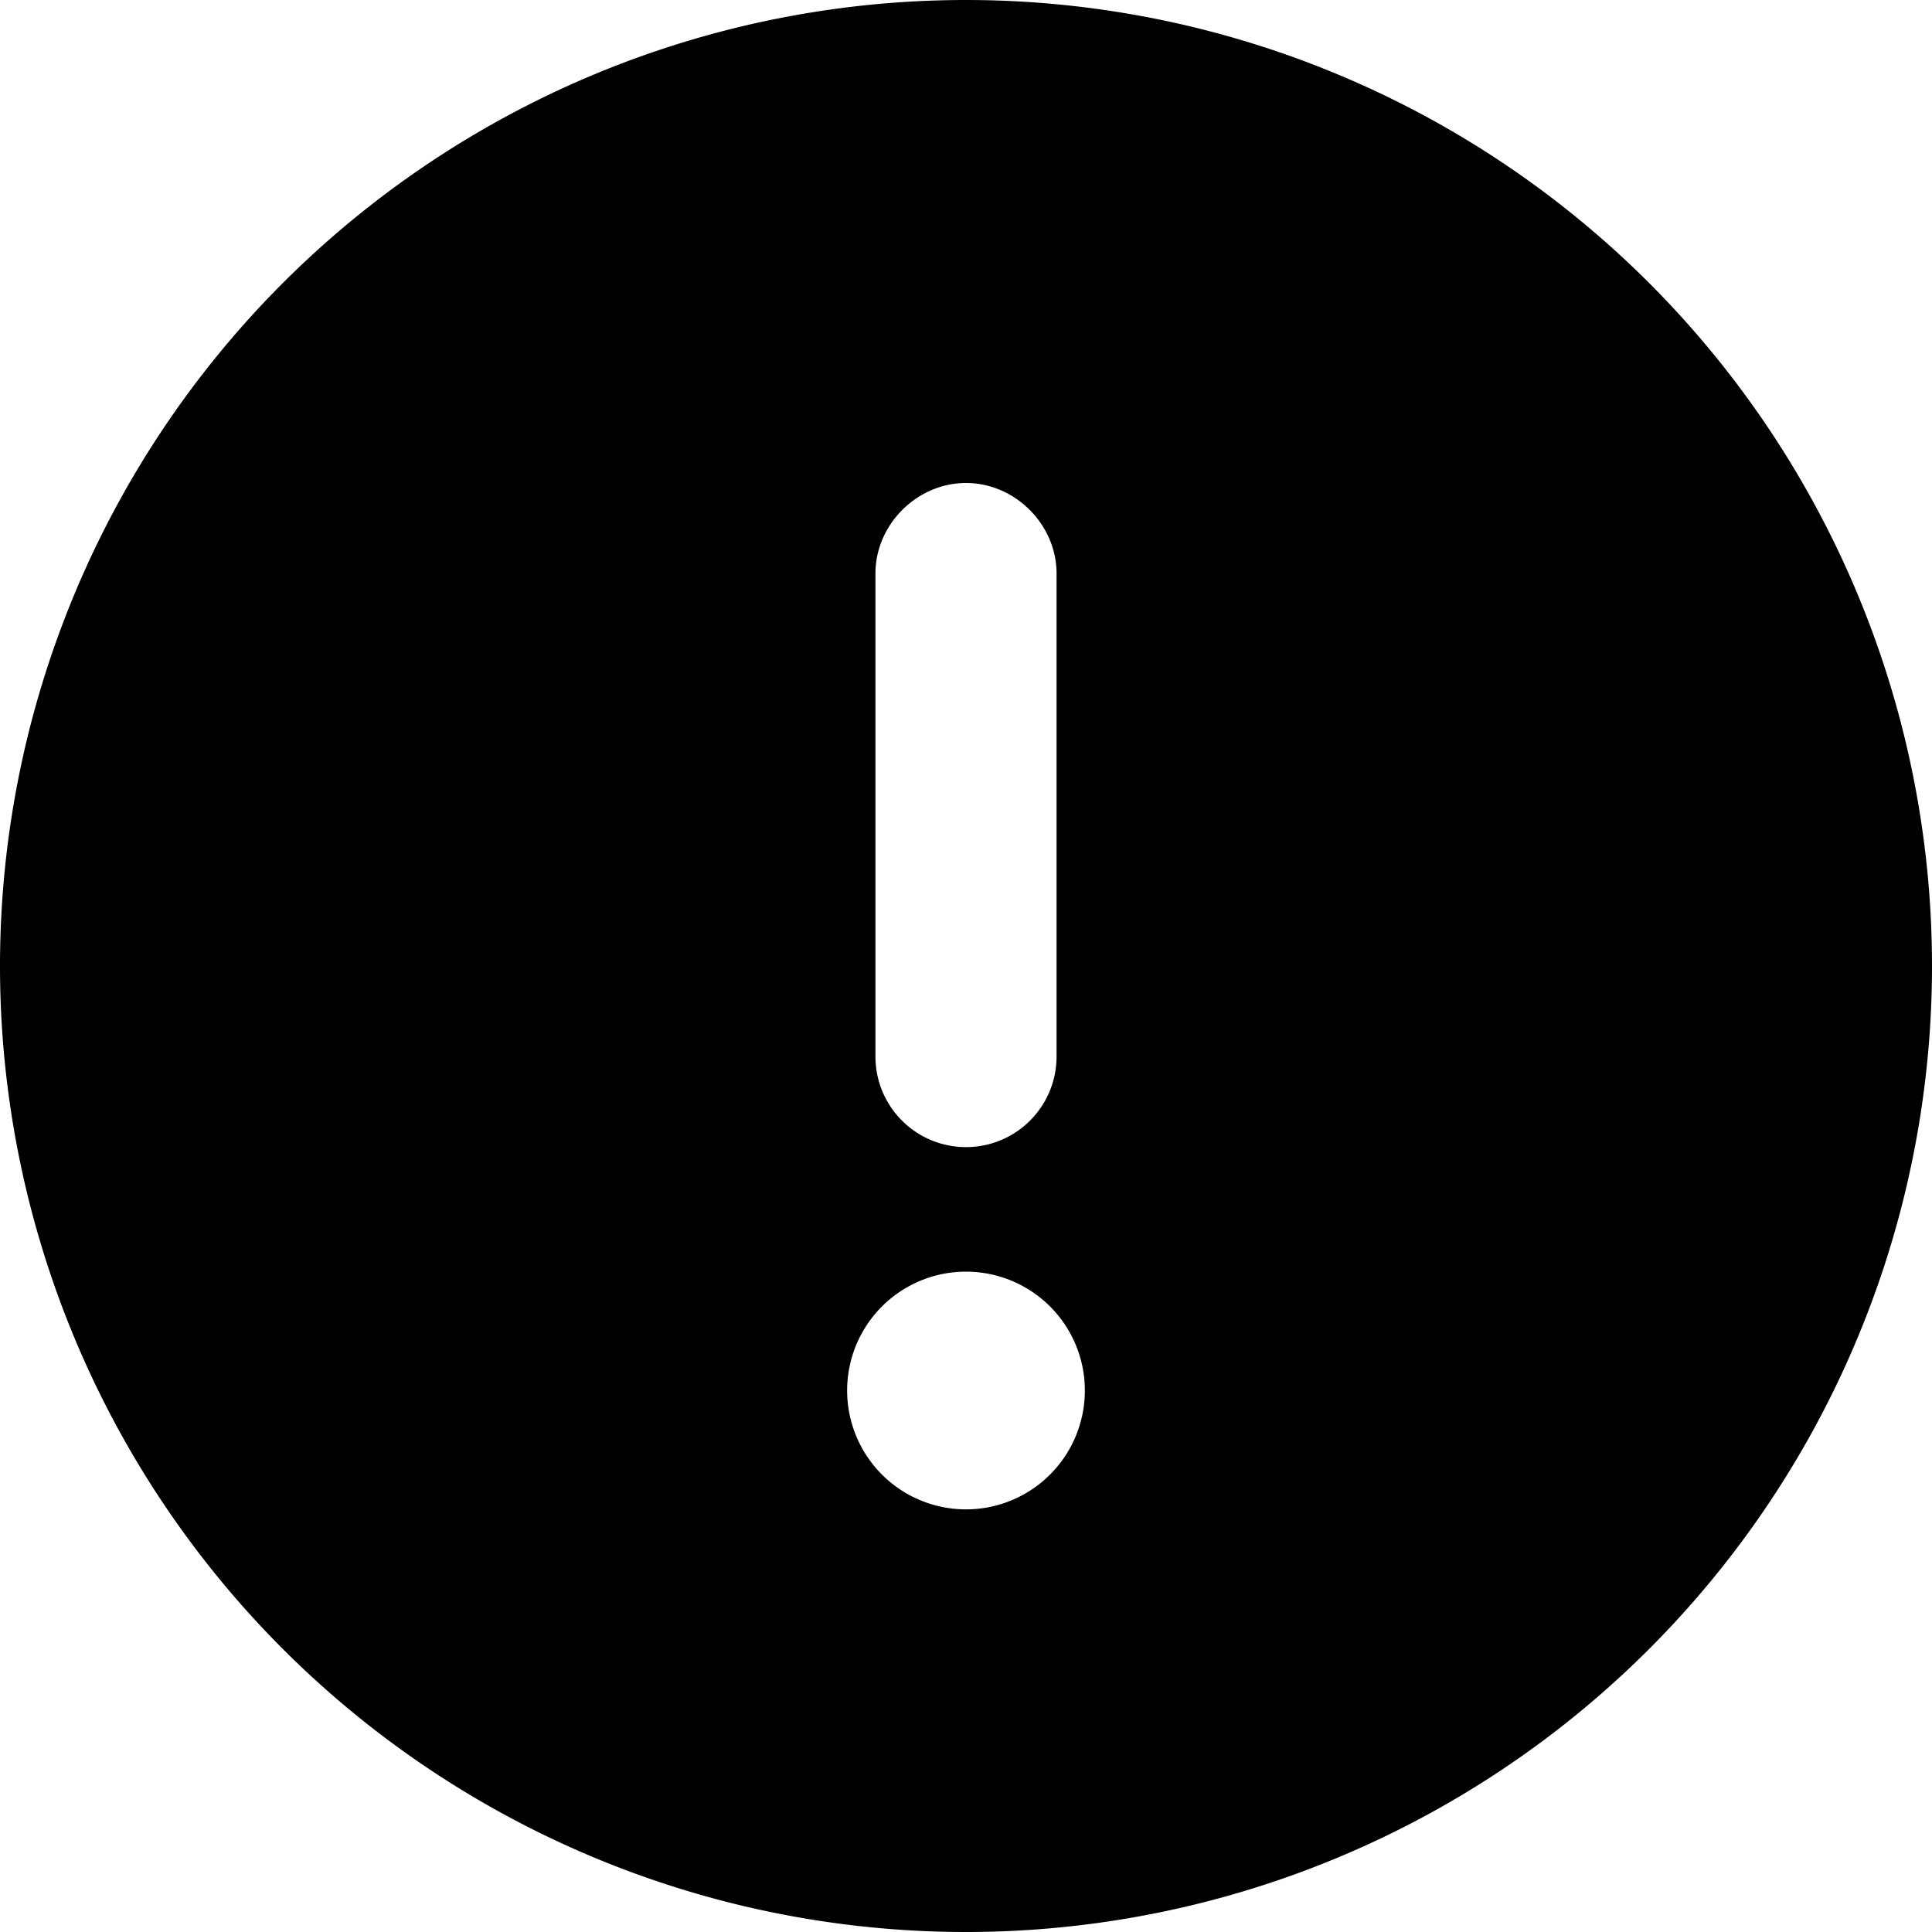 <svg xmlns="http://www.w3.org/2000/svg" viewBox="0 0 512 512"><path fill="currentColor" d="M256 0a256 256 0 1 0 0 512 256 256 0 0 0 0-512zm-24 152c0-13 11-24 24-24s24 11 24 24v128a24 24 0 0 1-48 0V152zm24 248a31 31 0 1 1 0-63 31 31 0 0 1 0 63z"/></svg>
